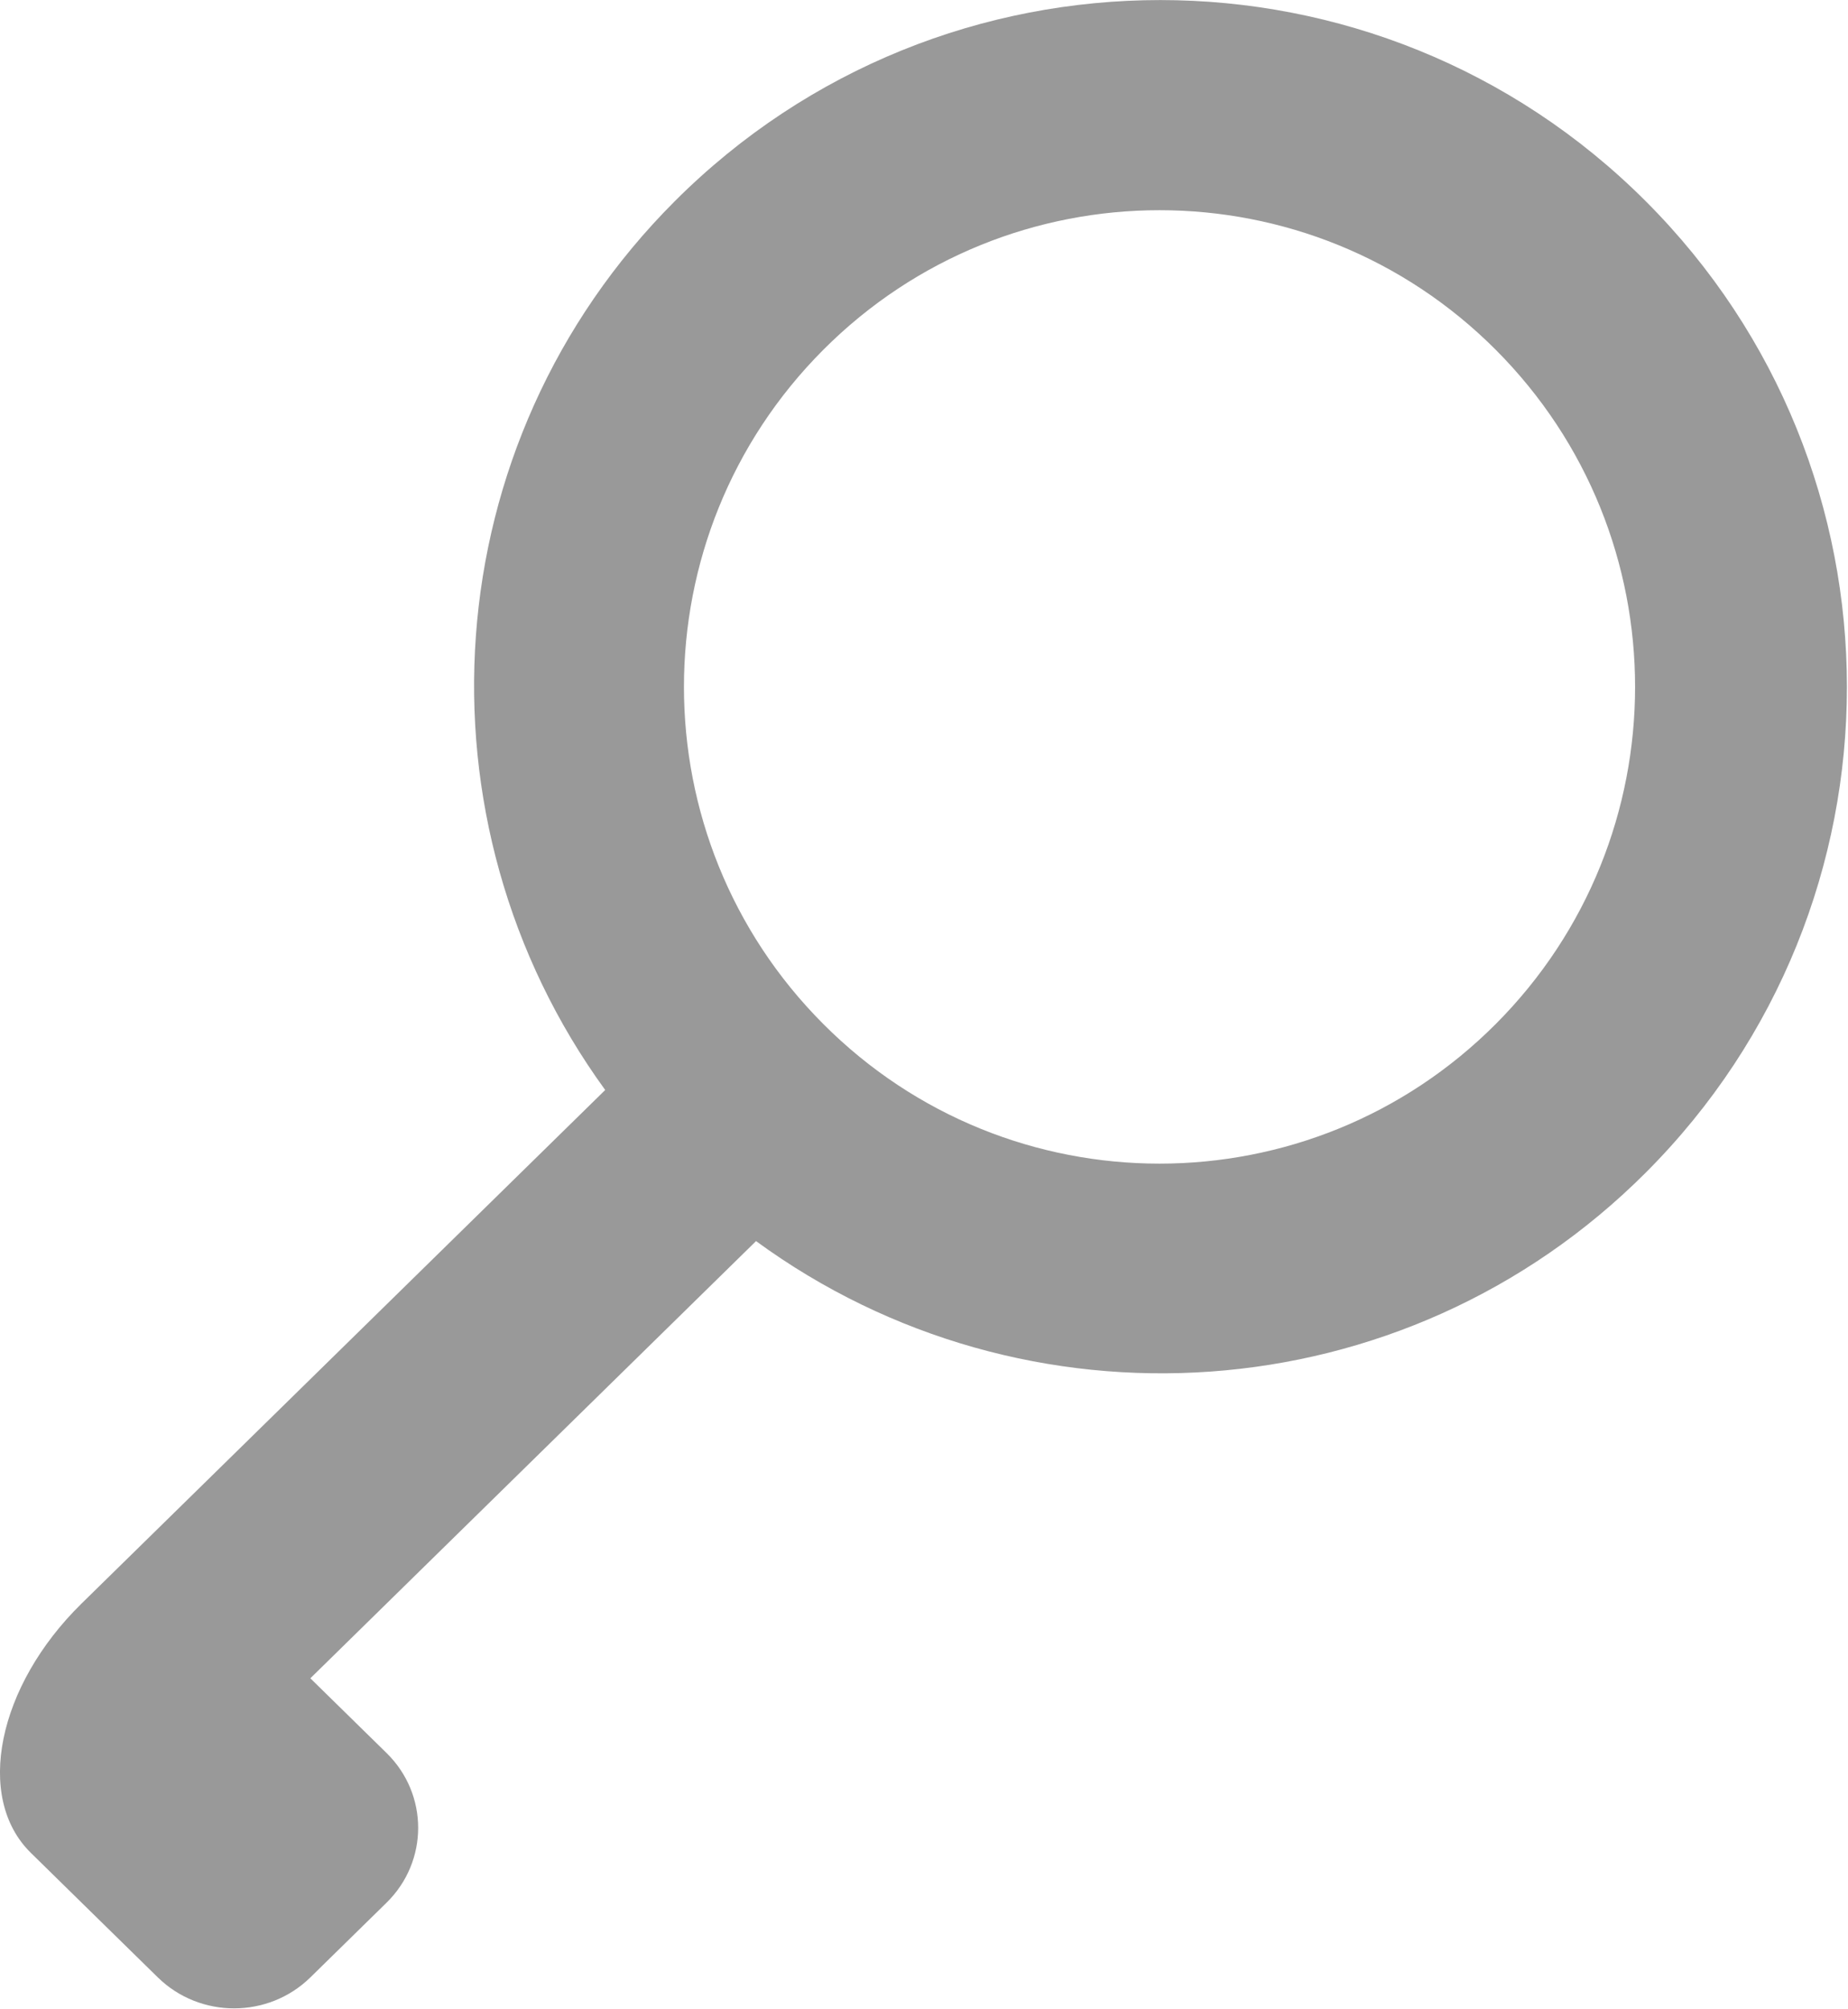 <?xml version="1.0" encoding="UTF-8"?>
<svg width="69px" height="75px" viewBox="0 0 69 75" version="1.1" xmlns="http://www.w3.org/2000/svg" xmlns:xlink="http://www.w3.org/1999/xlink">
    <!-- Generator: Sketch 51.3 (57544) - http://www.bohemiancoding.com/sketch -->
    <title>Legal Categories / key</title>
    <desc>Created with Sketch.</desc>
    <defs></defs>
    <g id="icons" stroke="none" stroke-width="1" fill="none" fill-rule="evenodd">
        <g id="Legal-Categories-/-key" fill="#999999">
            <g id="Shape-Copy-235">
                <path d="M61.451,43.768 C52.393,52.828 38.258,53.663 28.229,46.326 L11.588,62.645 L14.435,65.436 C16.006,66.977 16.006,69.476 14.435,71.019 L11.588,73.81 C10.015,75.351 7.466,75.351 5.893,73.81 L3.046,71.019 L1.149,69.158 C-0.946,67.101 -0.099,62.937 3.046,59.854 L22.597,40.686 C15.304,30.659 16.15,16.555 25.193,7.512 C35.204,-2.501 51.437,-2.501 61.449,7.512 C71.462,17.524 71.464,33.756 61.451,43.768 Z M55.849,13.058 C48.915,6.109 37.672,6.109 30.739,13.058 C23.803,20.007 23.803,31.273 30.739,38.222 C37.672,45.172 48.915,45.172 55.849,38.222 C62.784,31.271 62.784,20.007 55.849,13.058 Z" fill-rule="nonzero"></path>
            </g>
        </g>
    </g>
</svg>